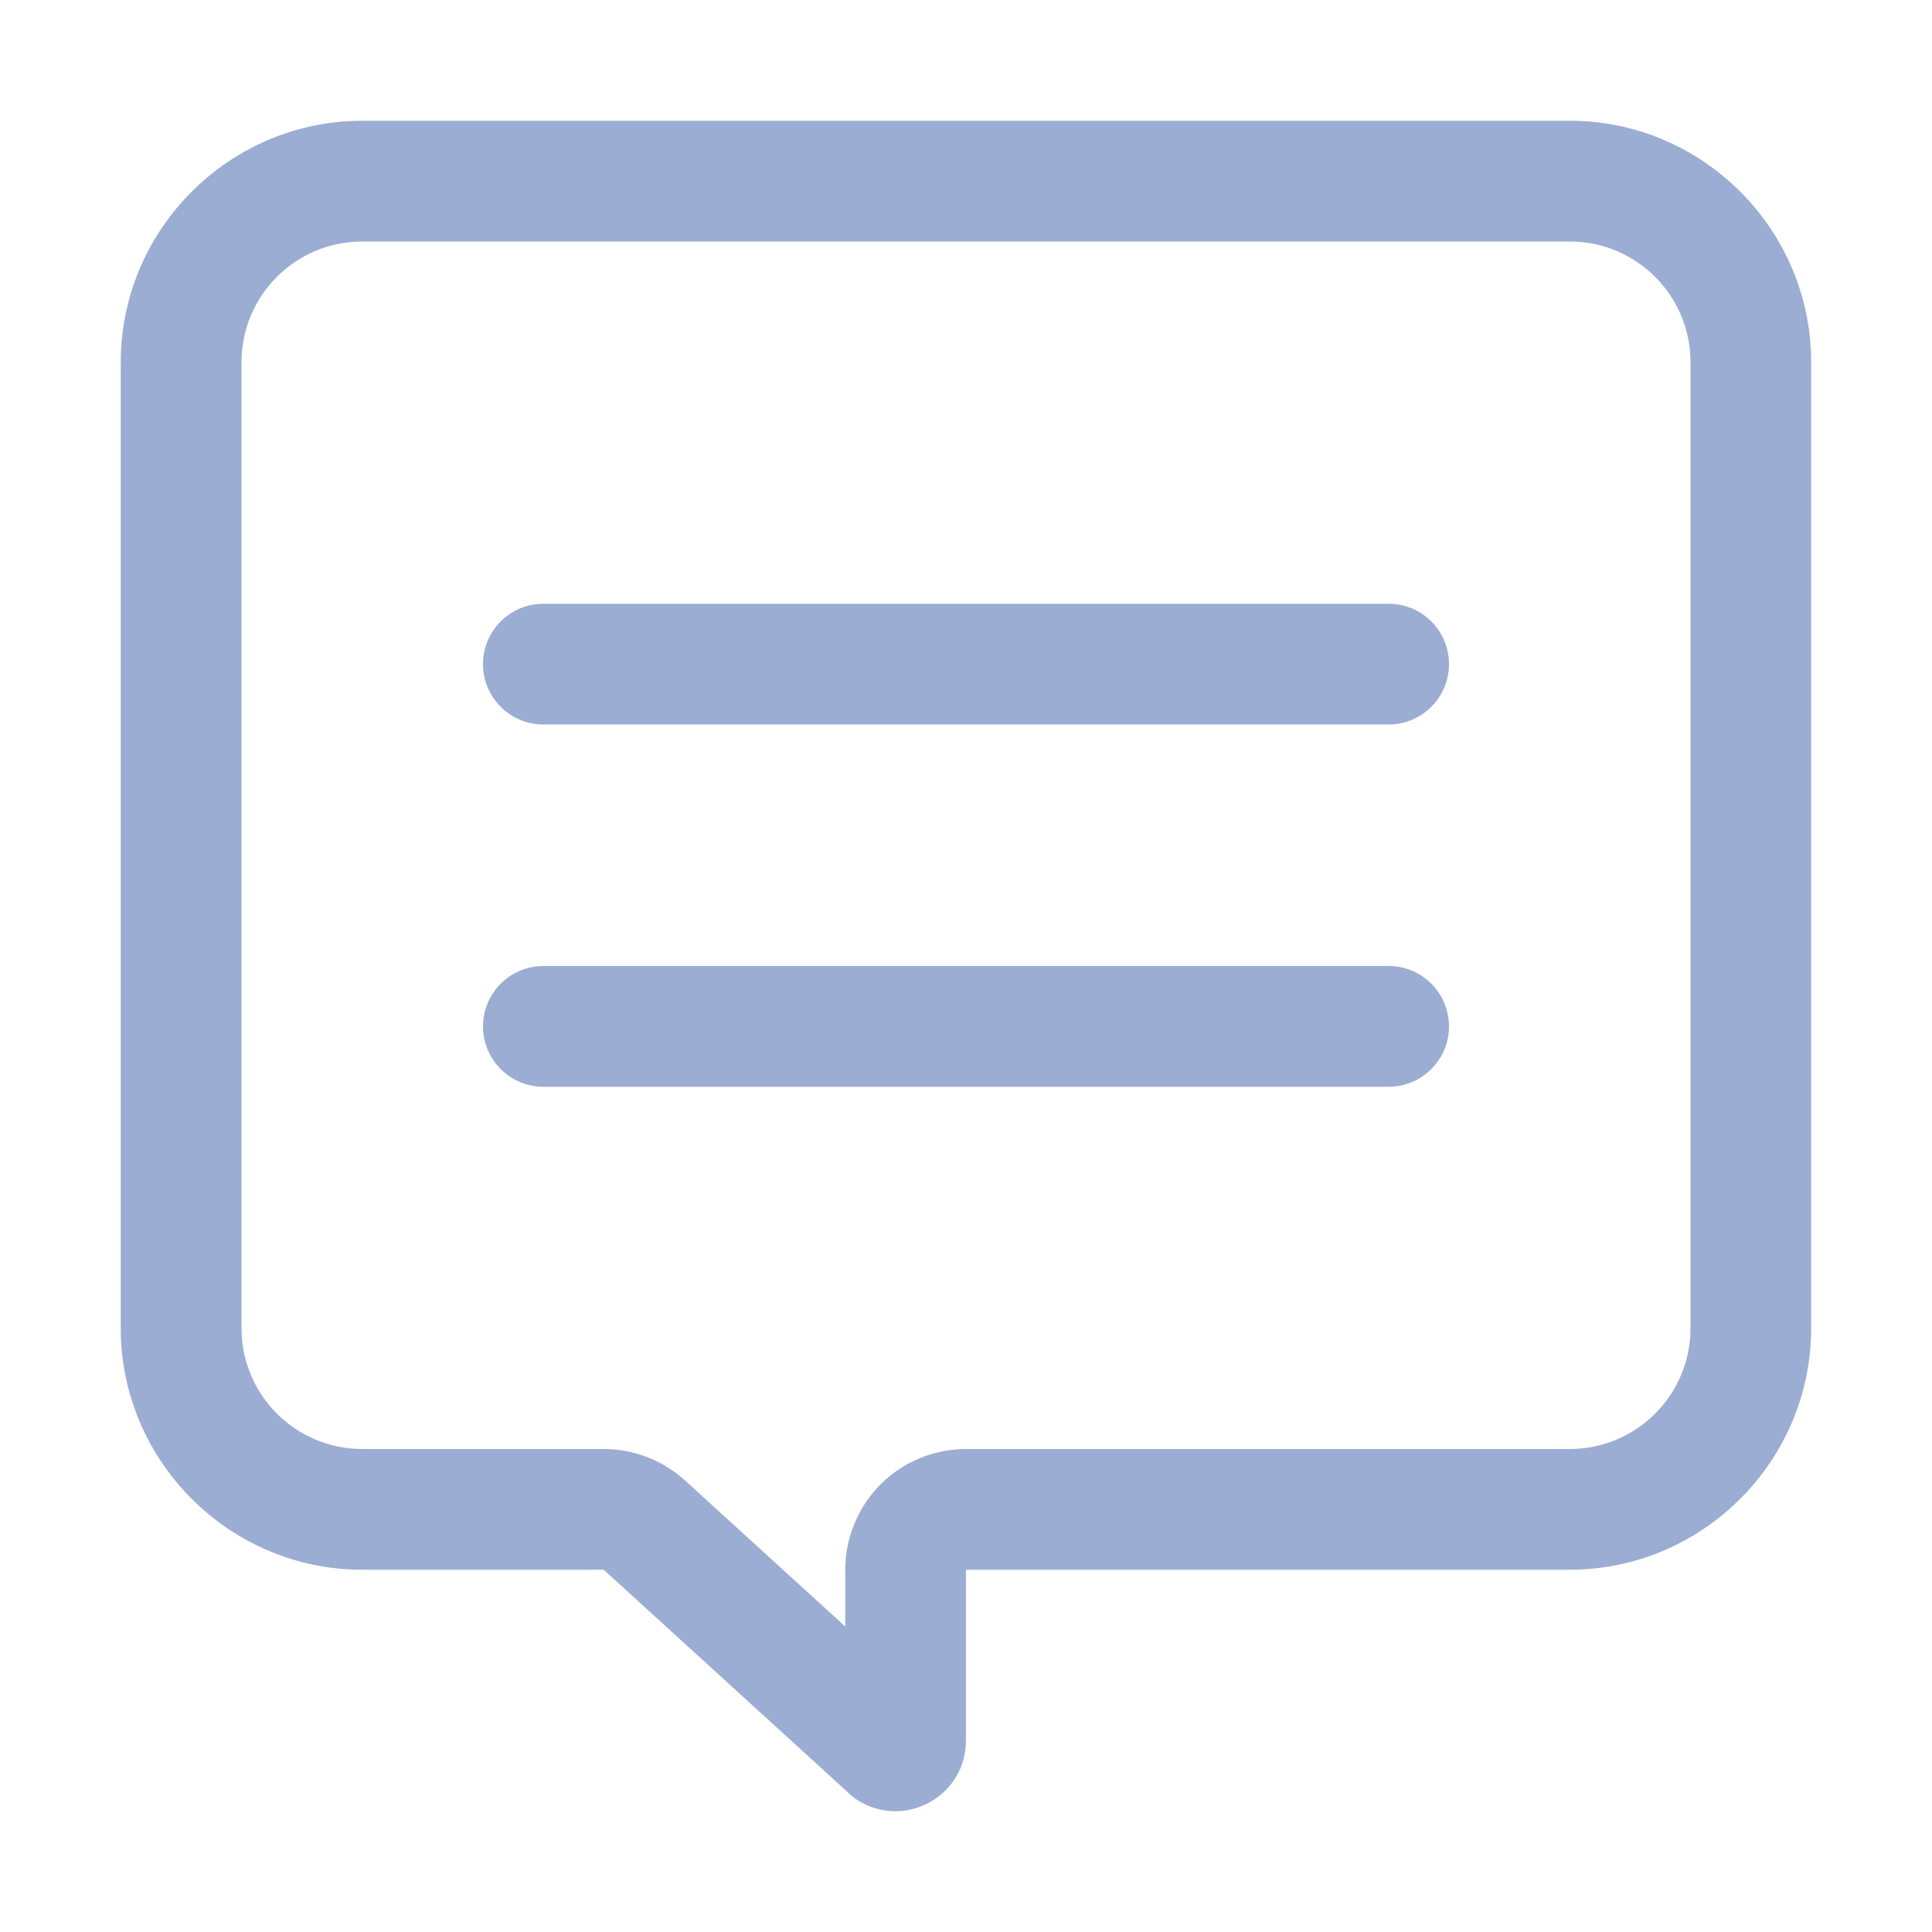 <?xml version="1.0" encoding="utf-8"?>
<!-- Generator: Adobe Illustrator 15.0.0, SVG Export Plug-In . SVG Version: 6.00 Build 0)  -->
<!DOCTYPE svg PUBLIC "-//W3C//DTD SVG 1.1//EN" "http://www.w3.org/Graphics/SVG/1.1/DTD/svg11.dtd">
<svg version="1.1" id="图层_1" xmlns="http://www.w3.org/2000/svg" xmlns:xlink="http://www.w3.org/1999/xlink" x="0px" y="0px"
	 width="24px" height="24px" viewBox="0 0 24 24" enable-background="new 0 0 24 24" xml:space="preserve">
<path fill="#9CADD3" d="M19.5,1.5h-15c-1.65,0-3,1.35-3,3v12c0,1.65,1.35,3,3,3h3l3.096,2.823c0.163,0.121,0.346,0.177,0.523,0.177
	c0.455,0,0.88-0.358,0.88-0.879V19.5h7.5c1.65,0,3-1.35,3-3v-12C22.5,2.85,21.15,1.5,19.5,1.5z M21,16.5c0,0.828-0.672,1.5-1.5,1.5
	H12c-0.397,0-0.78,0.158-1.061,0.439c-0.28,0.282-0.439,0.663-0.439,1.061v0.705l-1.989-1.813C8.233,18.14,7.874,18,7.5,18h-3
	C3.672,18,3,17.328,3,16.5v-12C3,3.672,3.672,3,4.5,3h15C20.328,3,21,3.672,21,4.5V16.5z M17.25,7.5H6.75C6.336,7.5,6,7.836,6,8.25
	S6.336,9,6.75,9h10.5C17.664,9,18,8.664,18,8.25S17.664,7.5,17.25,7.5z M17.25,12H6.75C6.336,12,6,12.336,6,12.75
	s0.336,0.75,0.75,0.75h10.5c0.414,0,0.75-0.336,0.75-0.75S17.664,12,17.25,12z"/>
</svg>

